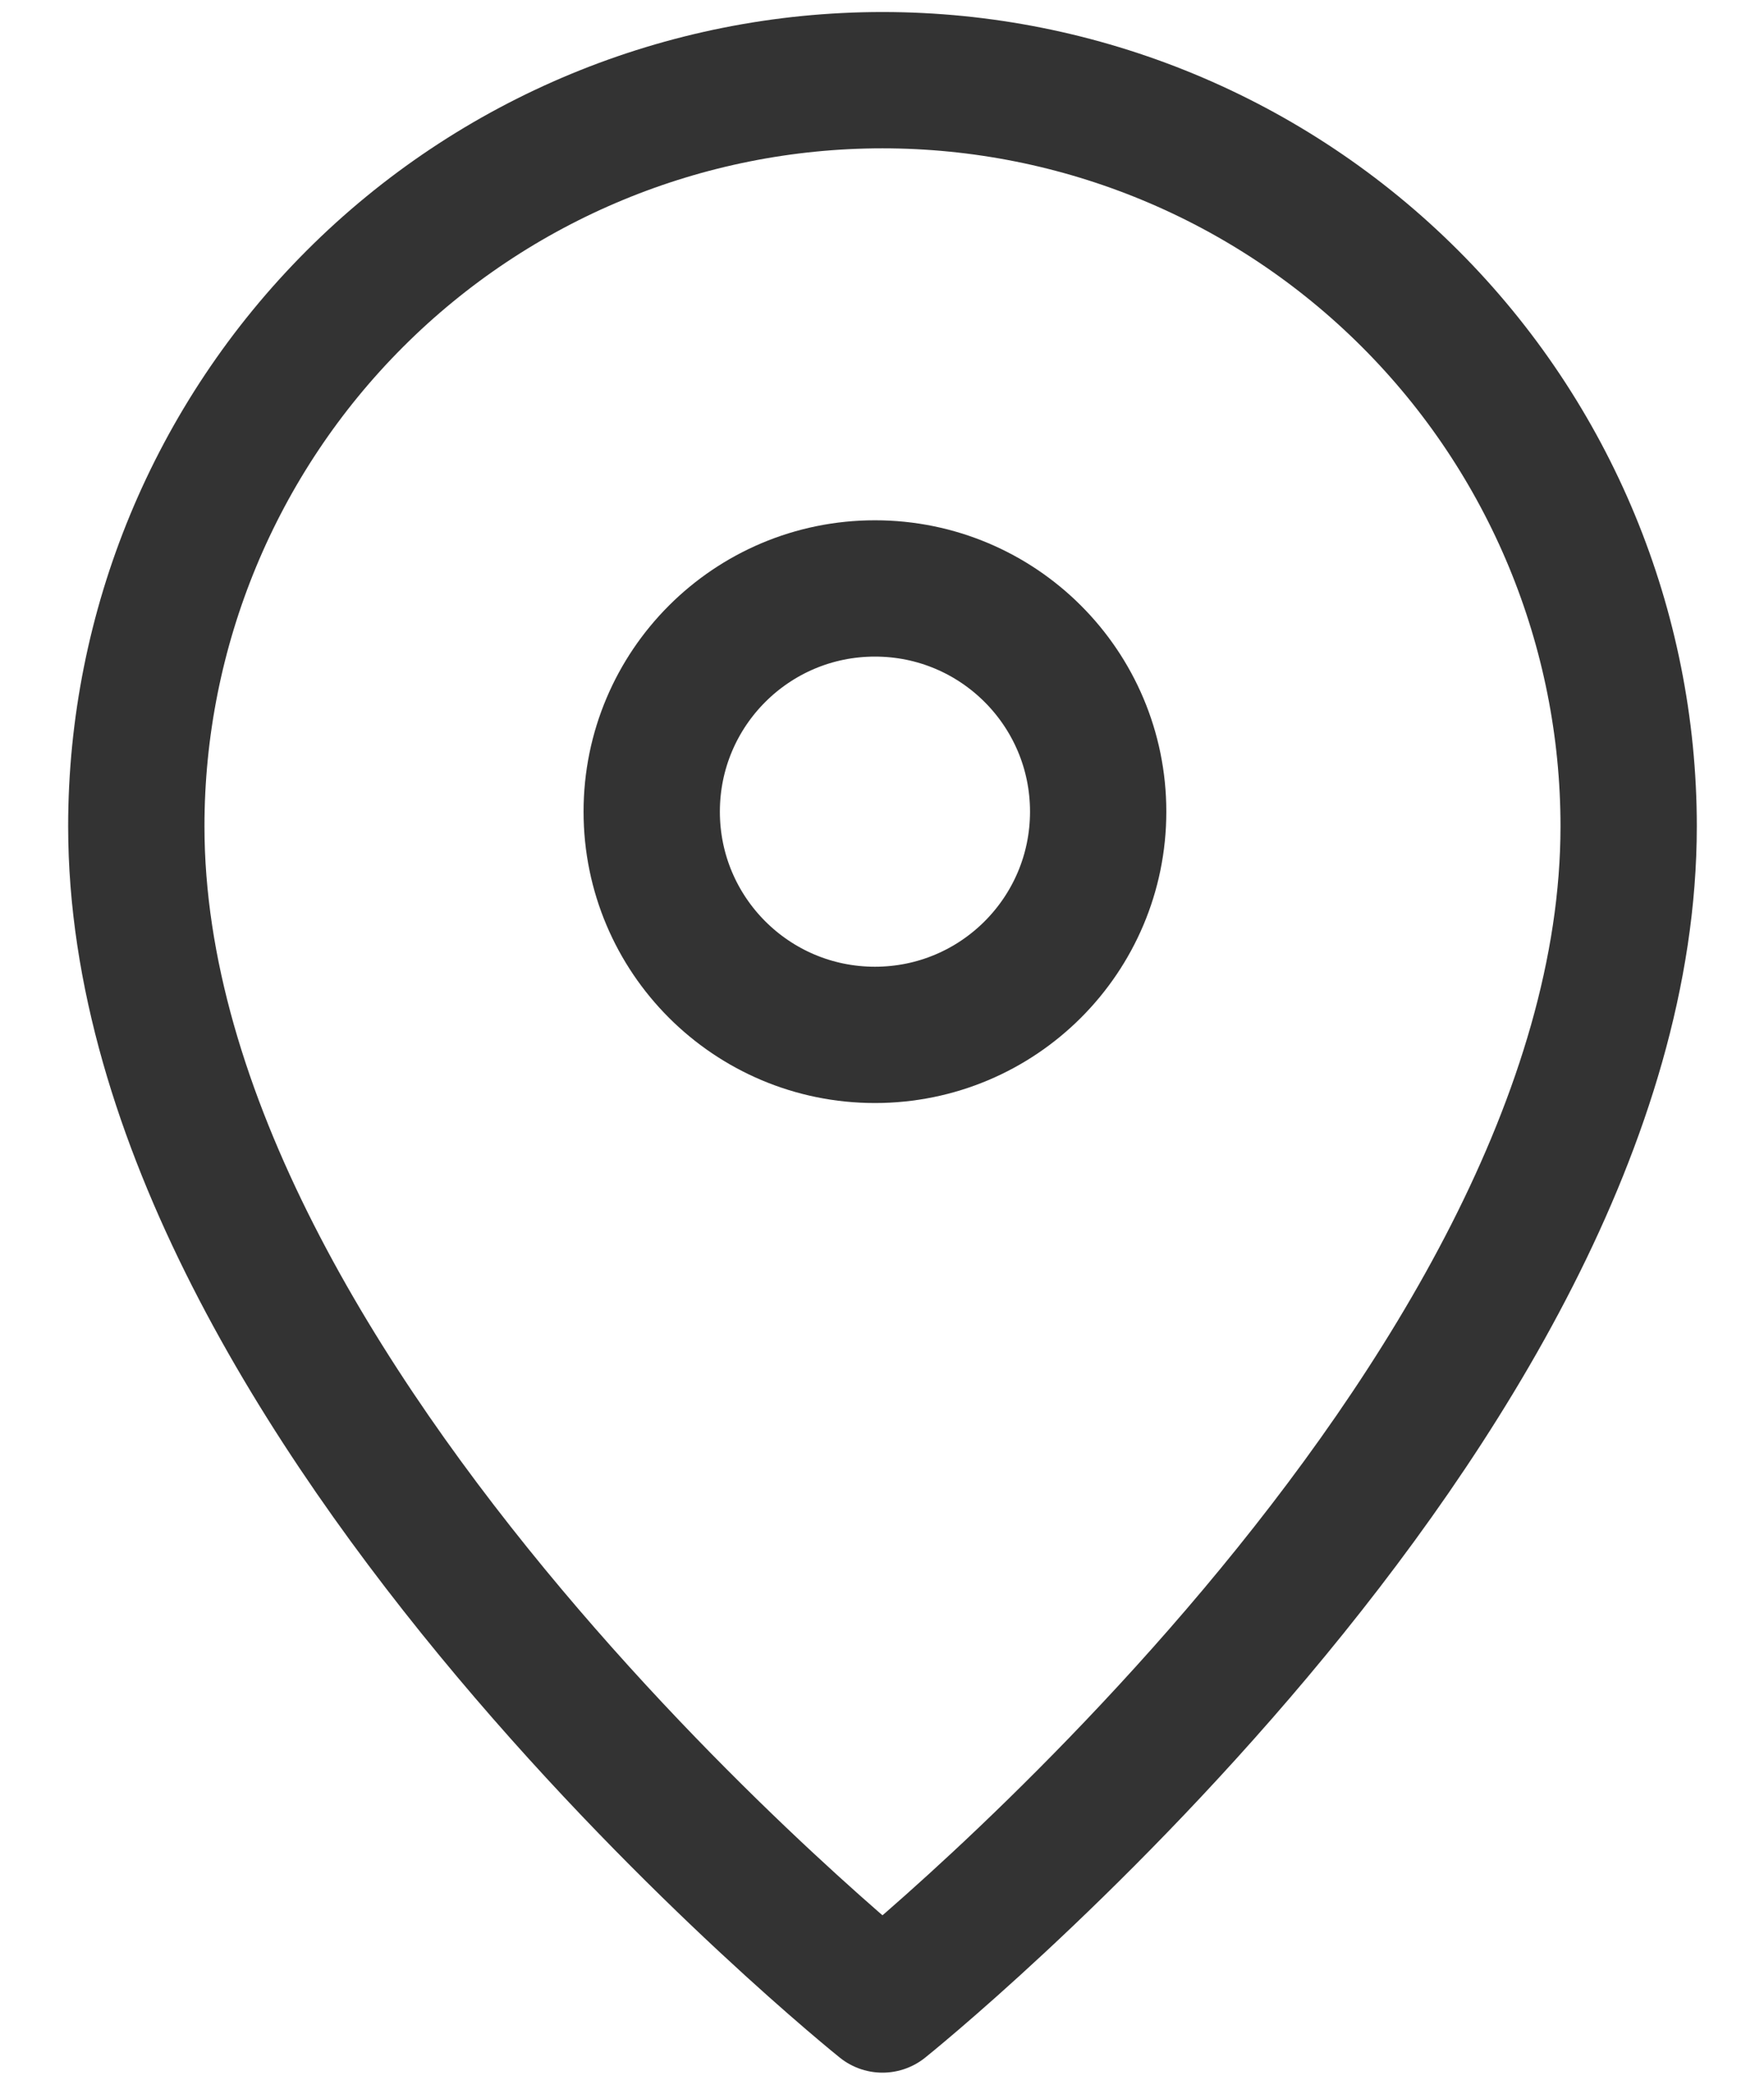 <svg width="22" height="26" viewBox="0 0 22 26" fill="none" xmlns="http://www.w3.org/2000/svg">
<path fill-rule="evenodd" clip-rule="evenodd" d="M11.006 25C11.006 25 1.7 17.544 1.7 10.306C1.7 7.838 2.681 5.471 4.426 3.726C6.171 1.98 8.538 1 11.006 1C13.474 1 15.841 1.98 17.587 3.726C19.332 5.471 20.312 7.838 20.312 10.306C20.312 17.544 11.006 25 11.006 25Z" stroke="#333333" stroke-width="1.7" stroke-linecap="round" stroke-linejoin="round"/>
<path d="M10.912 12.907C12.45 12.907 13.696 11.661 13.696 10.123C13.696 8.585 12.45 7.339 10.912 7.339C9.374 7.339 8.128 8.585 8.128 10.123C8.128 11.661 9.374 12.907 10.912 12.907Z" stroke="#333333" stroke-width="1.7" stroke-linecap="square" stroke-linejoin="round"/>
</svg>
